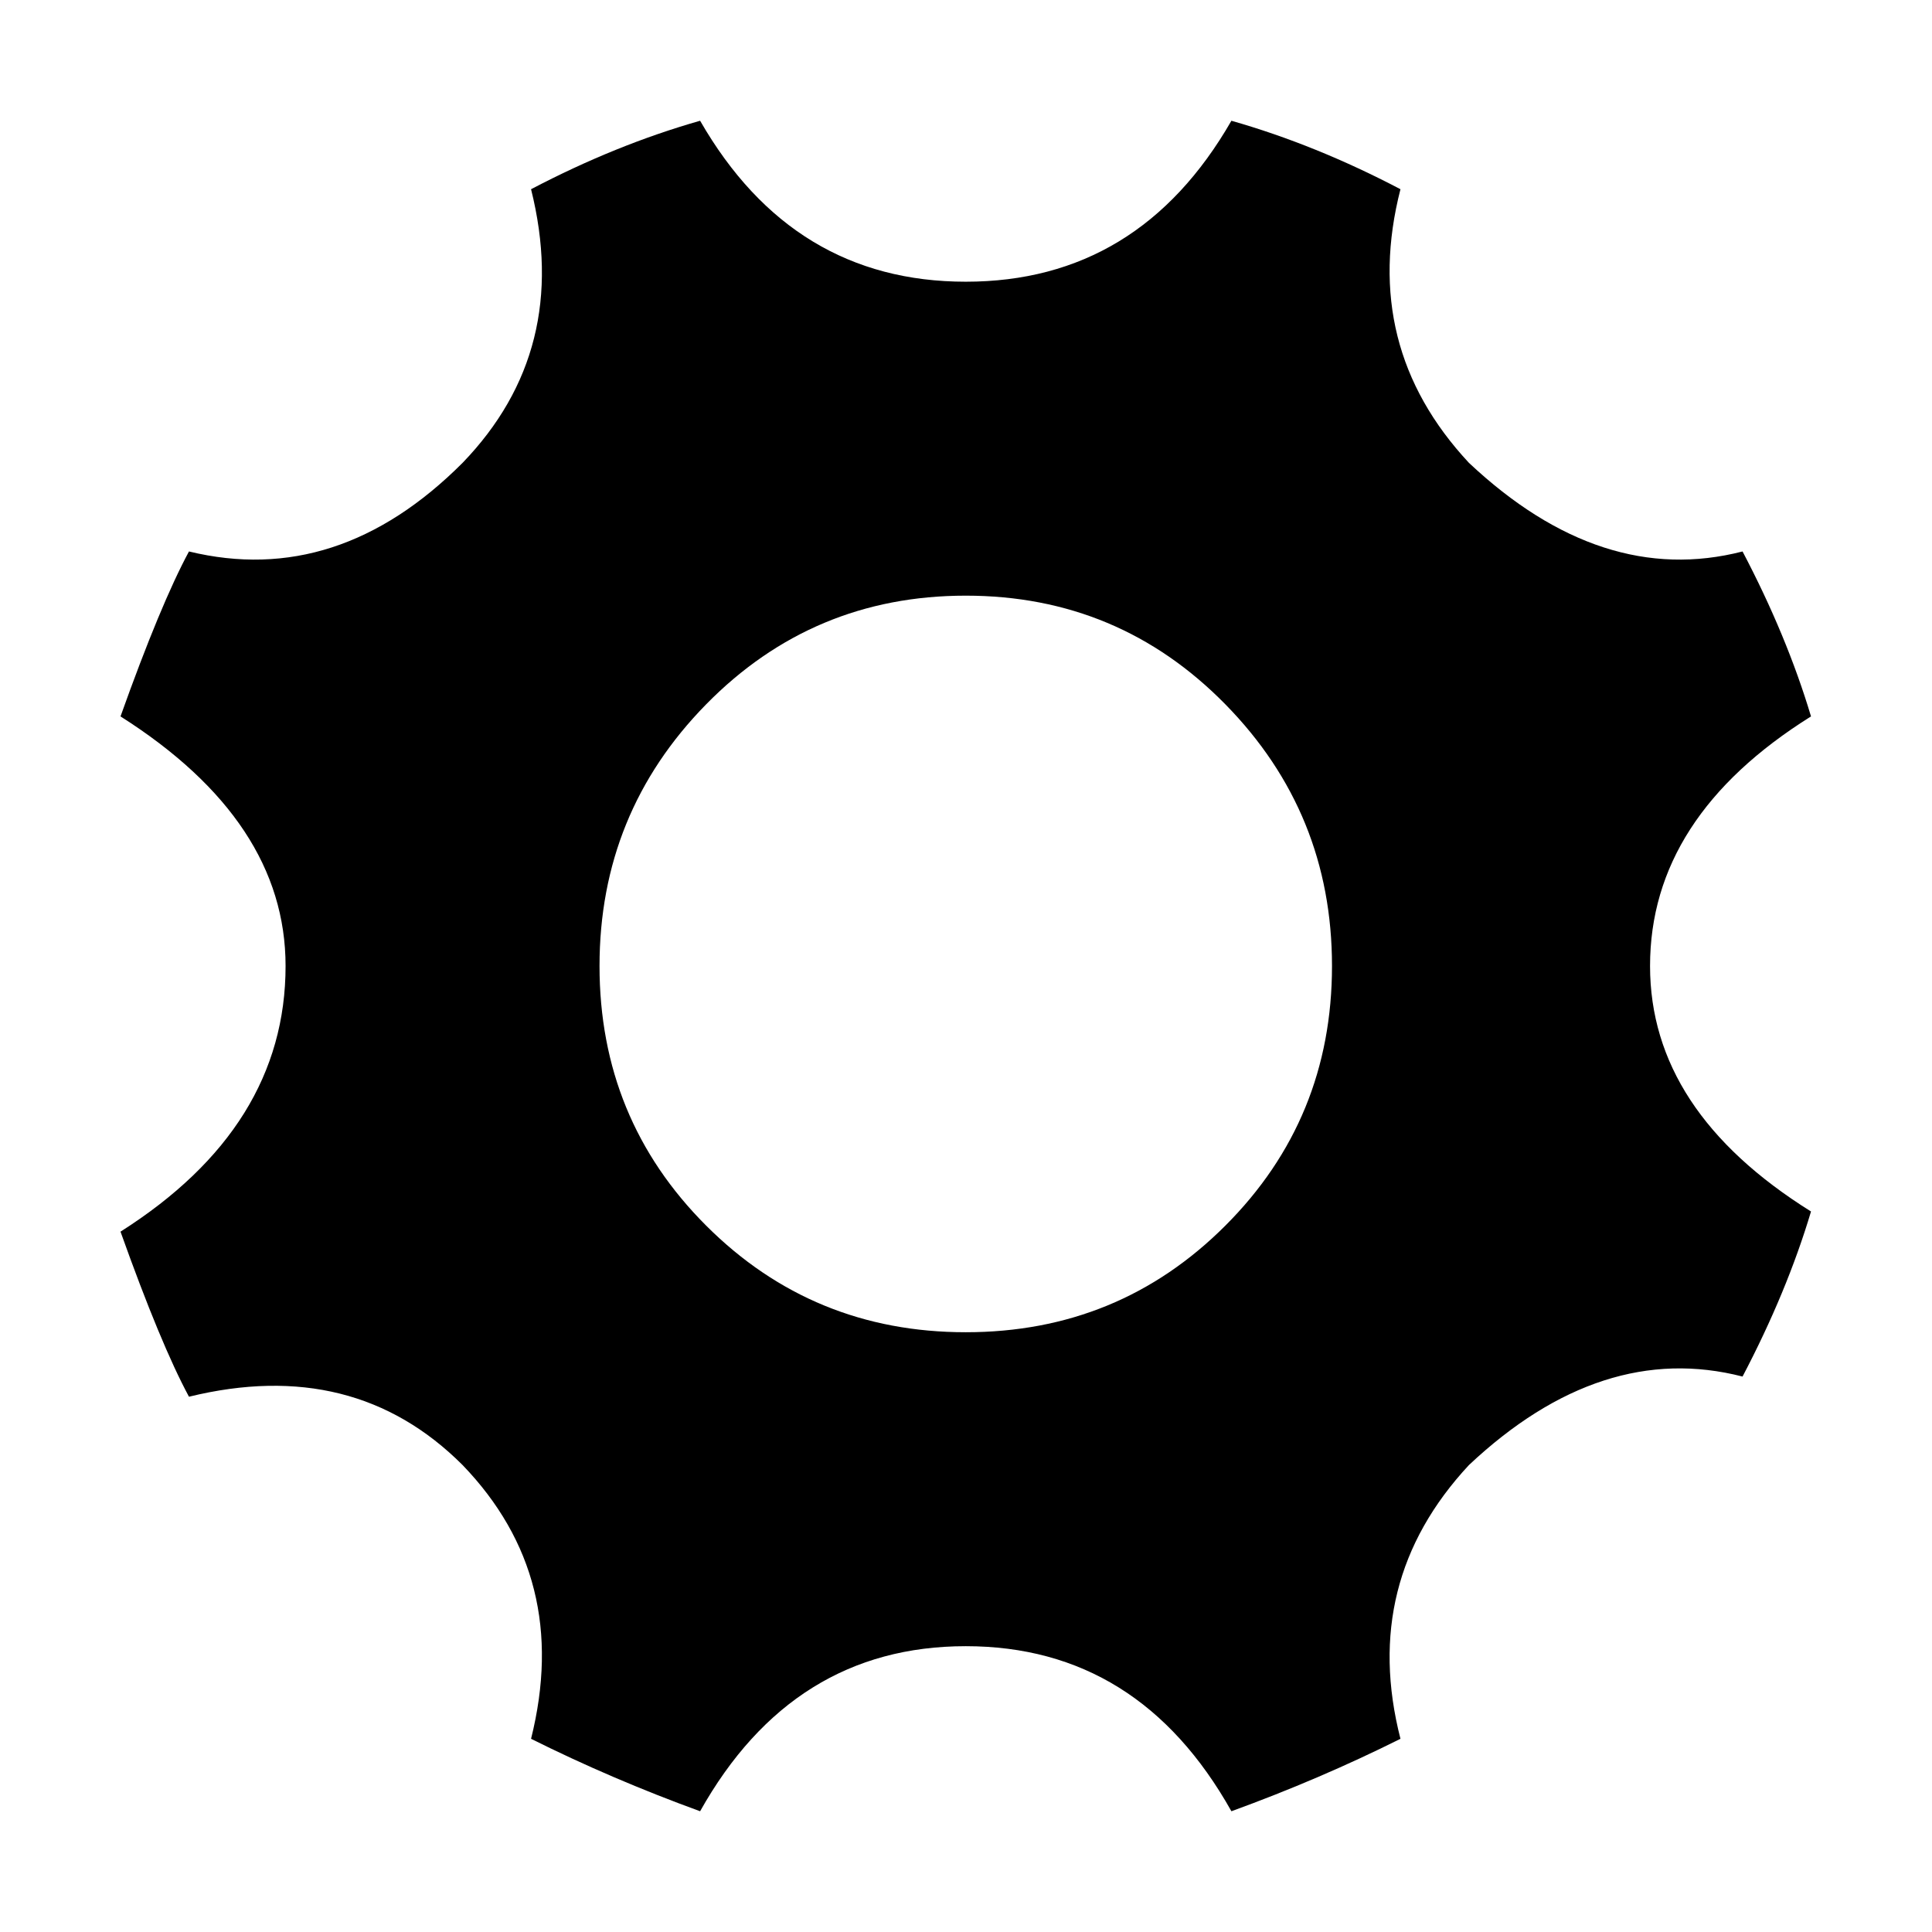 <?xml version="1.0" encoding="UTF-8" standalone="no"?>
<!DOCTYPE svg PUBLIC "-//W3C//DTD SVG 1.1//EN" "http://www.w3.org/Graphics/SVG/1.1/DTD/svg11.dtd">
<svg width="100%" height="100%" viewBox="0 0 16 16" version="1.1" xmlns="http://www.w3.org/2000/svg" xmlns:xlink="http://www.w3.org/1999/xlink" xml:space="preserve" xmlns:serif="http://www.serif.com/" style="fill-rule:evenodd;clip-rule:evenodd;stroke-linejoin:round;stroke-miterlimit:1.414;">
    <path d="M13.665,8c0,0.8 0.444,1.478 1.333,2.033c-0.133,0.445 -0.322,0.9 -0.567,1.367c-0.777,-0.2 -1.533,0.044 -2.266,0.733c-0.6,0.645 -0.789,1.4 -0.567,2.267c-0.444,0.222 -0.911,0.422 -1.4,0.6c-0.511,-0.911 -1.244,-1.367 -2.2,-1.367c-0.955,0 -1.689,0.456 -2.2,1.367c-0.489,-0.178 -0.955,-0.378 -1.4,-0.6c0.222,-0.889 0.033,-1.644 -0.567,-2.267c-0.6,-0.6 -1.355,-0.789 -2.266,-0.566c-0.156,-0.289 -0.345,-0.745 -0.567,-1.367c0.911,-0.578 1.367,-1.311 1.367,-2.2c0,-0.8 -0.456,-1.489 -1.367,-2.067c0.222,-0.622 0.411,-1.077 0.567,-1.366c0.822,0.2 1.578,-0.045 2.266,-0.734c0.6,-0.622 0.789,-1.377 0.567,-2.266c0.467,-0.245 0.933,-0.434 1.4,-0.567c0.511,0.889 1.245,1.333 2.2,1.333c0.956,0 1.689,-0.444 2.2,-1.333c0.467,0.133 0.933,0.322 1.4,0.567c-0.222,0.866 -0.033,1.622 0.567,2.266c0.733,0.689 1.489,0.934 2.266,0.734c0.245,0.466 0.434,0.922 0.567,1.366c-0.889,0.556 -1.333,1.245 -1.333,2.067Zm-5.667,3.033c0.845,0 1.561,-0.294 2.15,-0.883c0.589,-0.589 0.883,-1.306 0.883,-2.15c0,-0.844 -0.294,-1.567 -0.883,-2.167c-0.589,-0.6 -1.305,-0.9 -2.15,-0.9c-0.844,0 -1.561,0.3 -2.15,0.9c-0.589,0.6 -0.883,1.323 -0.883,2.167c0,0.844 0.294,1.561 0.883,2.15c0.589,0.589 1.306,0.883 2.15,0.883Z" style="fill-rule:nonzero;"/>
</svg>
